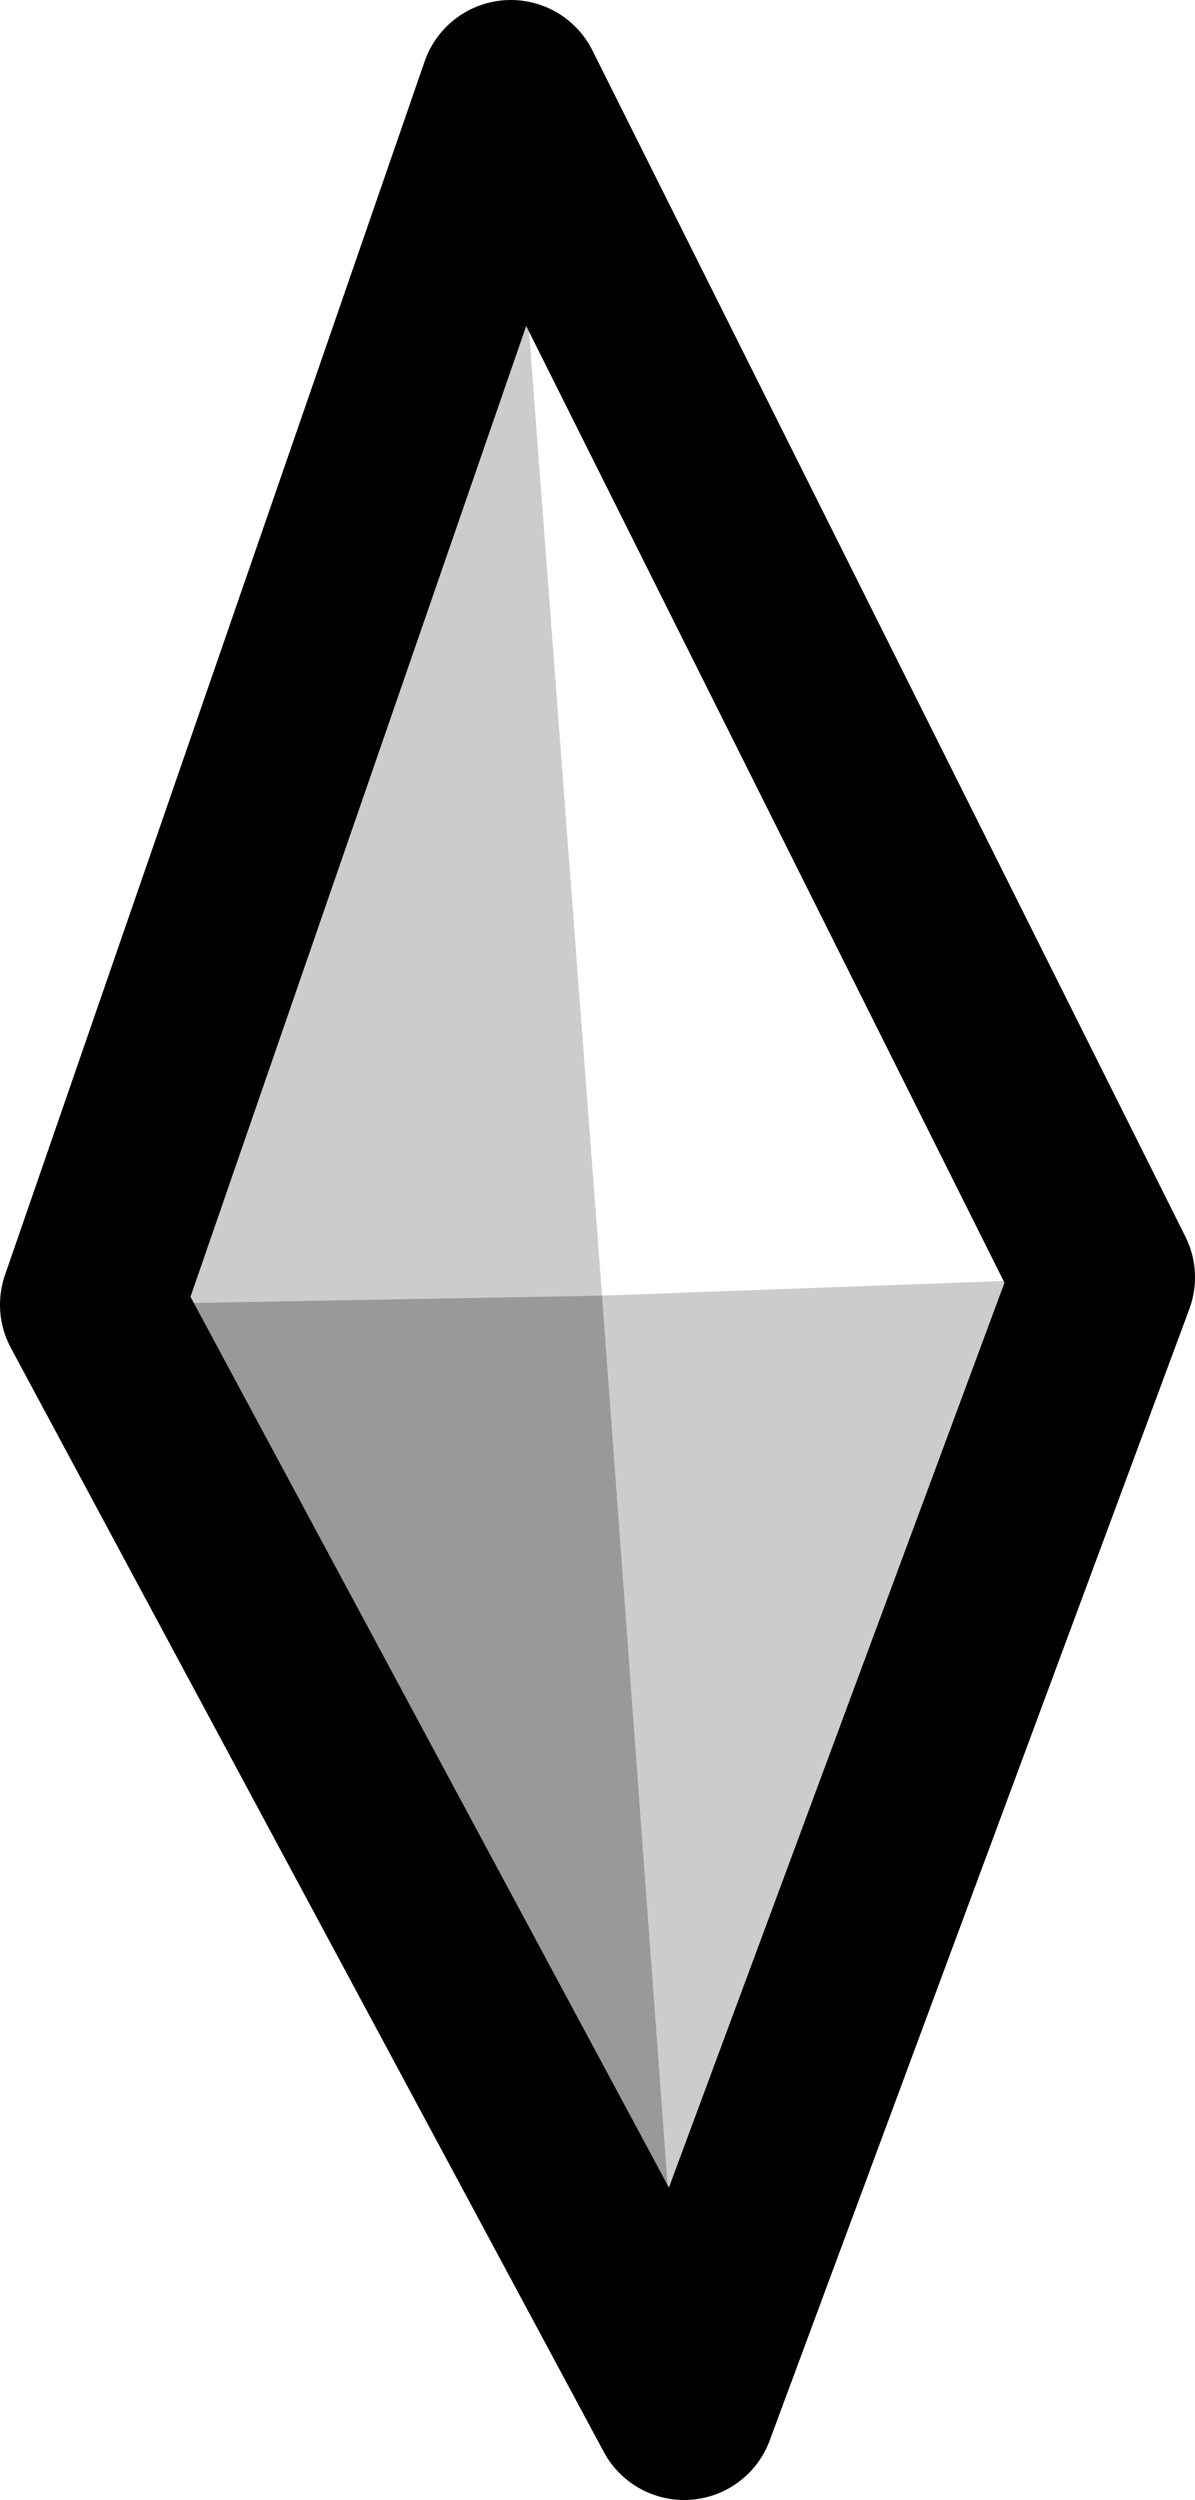 <?xml version="1.0" encoding="UTF-8" standalone="no"?>
<svg xmlns:xlink="http://www.w3.org/1999/xlink" height="13.7px" width="6.55px" xmlns="http://www.w3.org/2000/svg">
  <g transform="matrix(1.0, 0.0, 0.0, 1.0, 26.3, 158.65)">
    <path d="M-23.0 -151.55 L-22.55 -145.45 -25.8 -151.5 -23.0 -151.55" fill="#000000" fill-opacity="0.4" fill-rule="evenodd" stroke="none"/>
    <path d="M-23.0 -151.55 L-25.8 -151.5 -23.5 -158.15 -23.0 -151.55 -20.25 -151.65 -22.55 -145.45 -23.0 -151.55" fill="#000000" fill-opacity="0.2" fill-rule="evenodd" stroke="none"/>
    <path d="M-23.5 -158.15 L-20.25 -151.65 -22.55 -145.45 -25.8 -151.5 -23.5 -158.15 Z" fill="none" stroke="#000000" stroke-linecap="round" stroke-linejoin="round" stroke-width="1.0"/>
  </g>
</svg>
